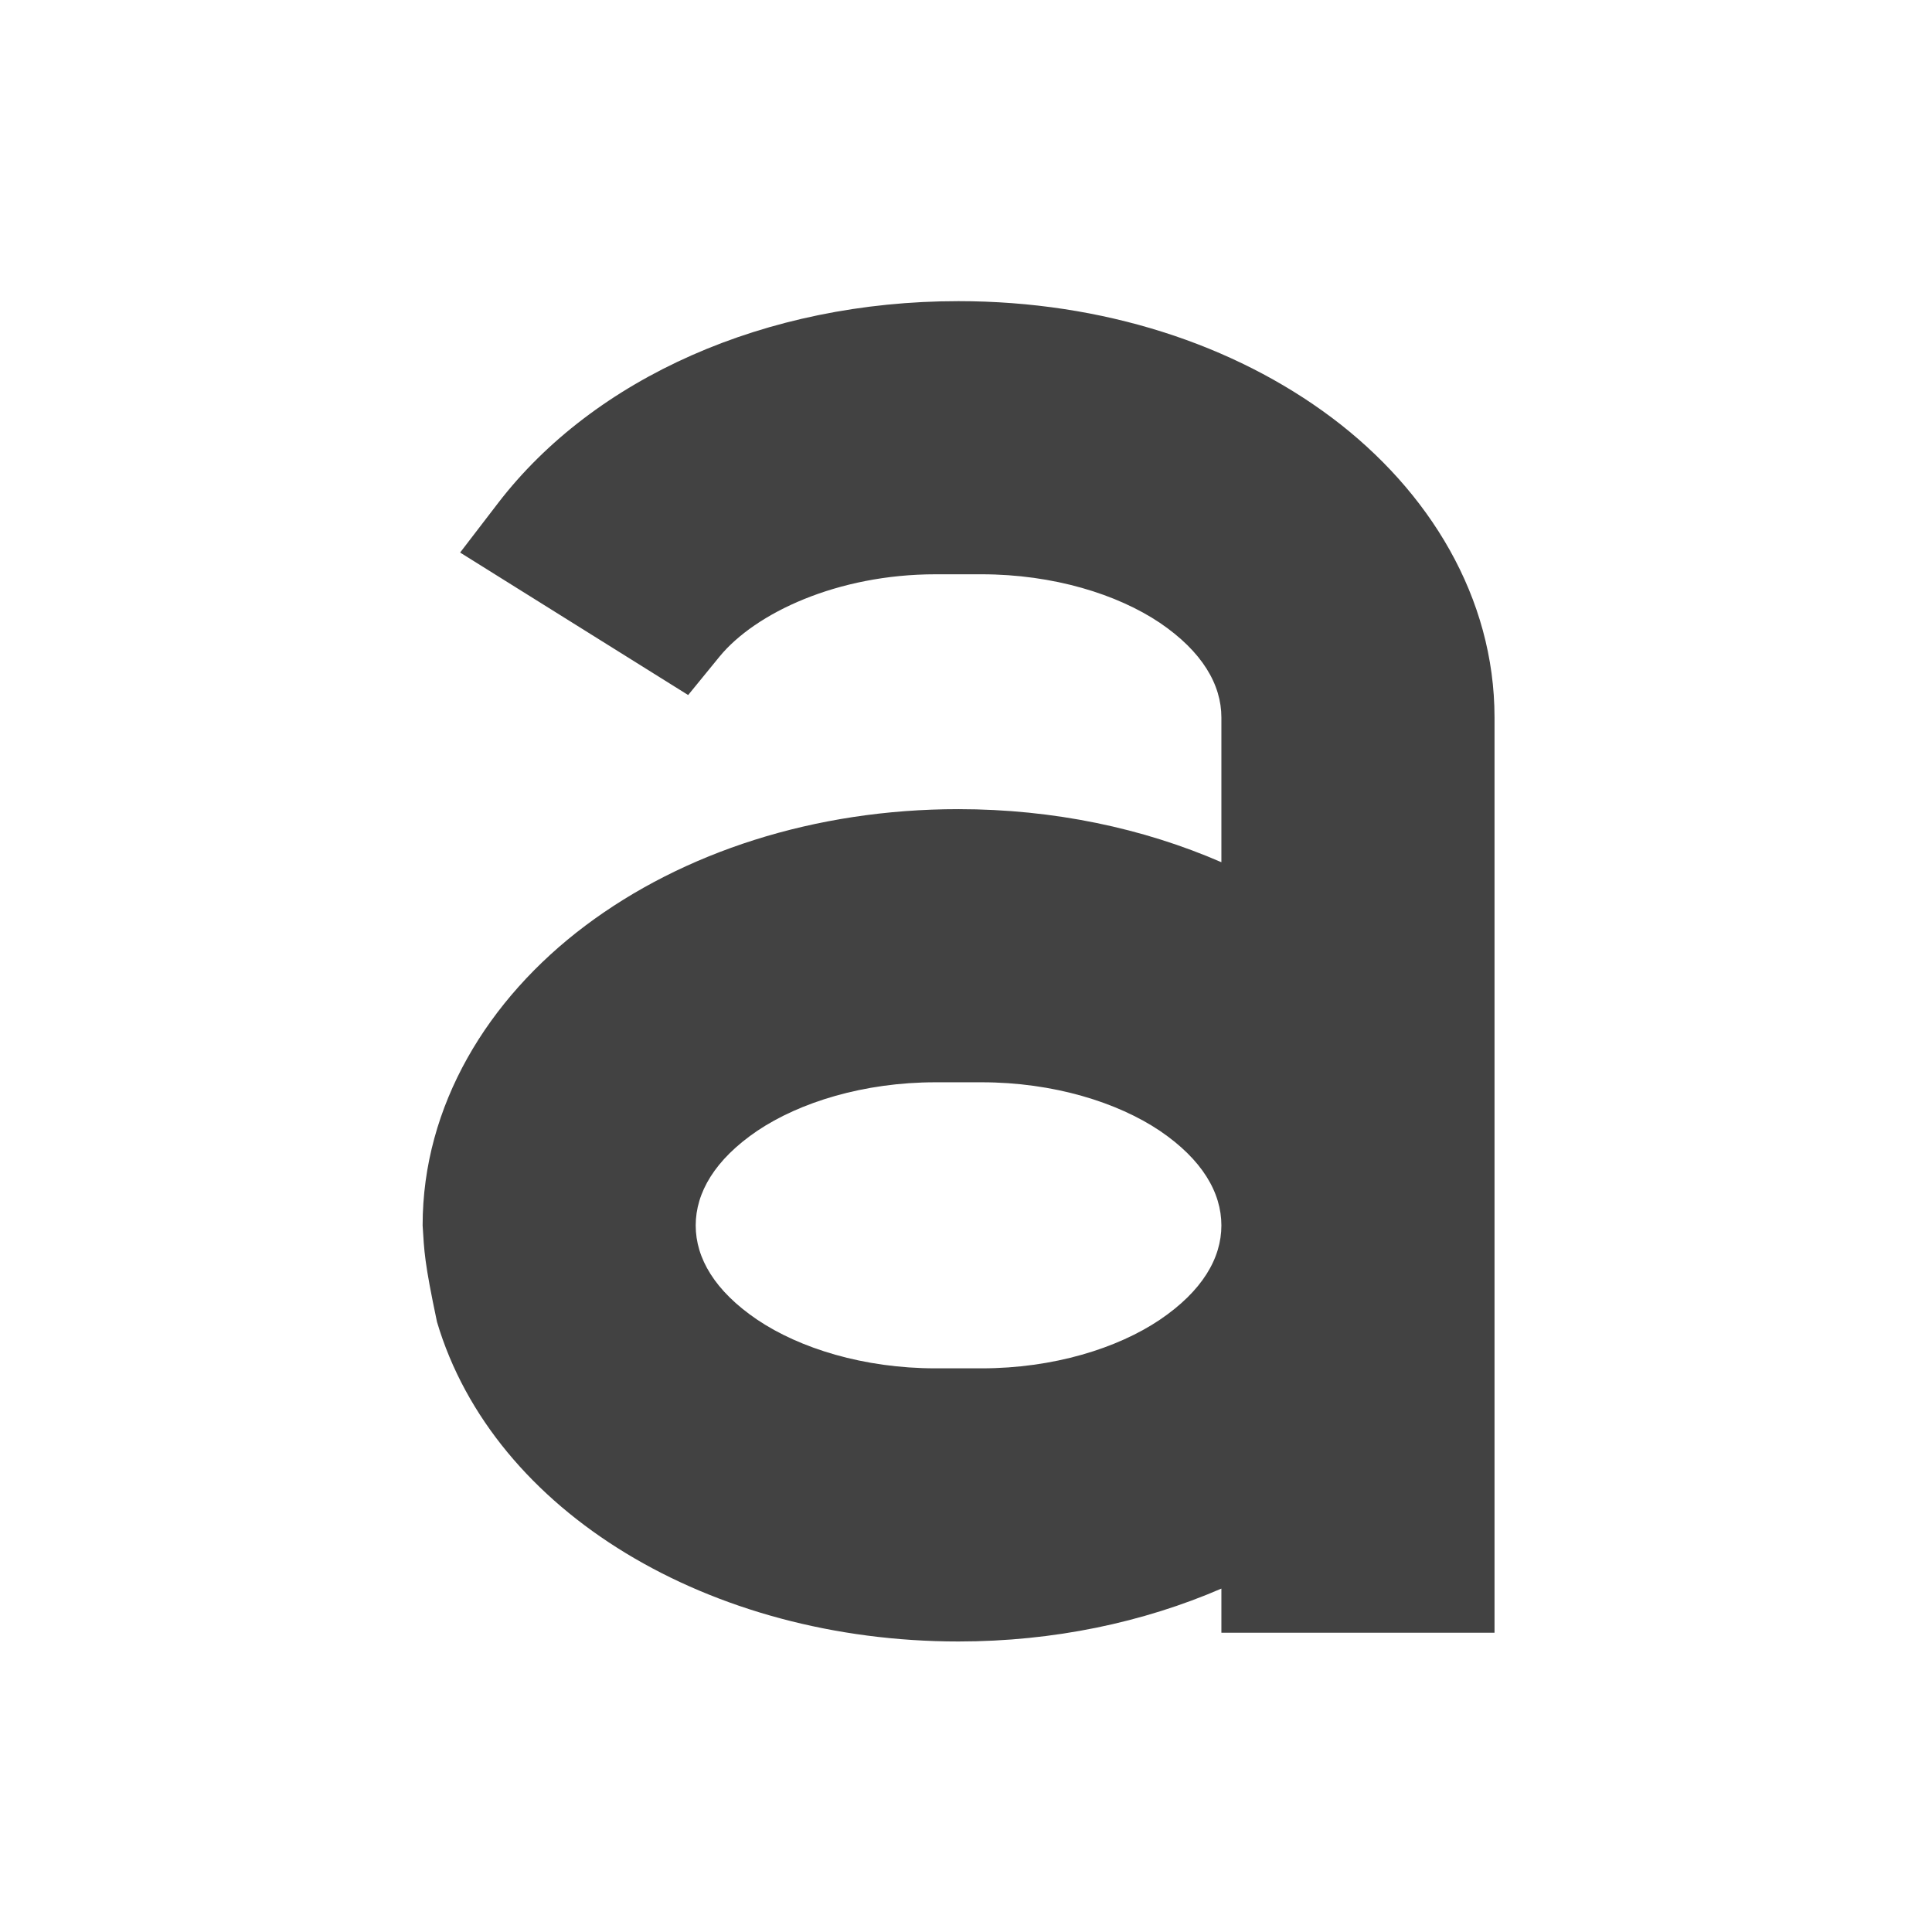 <?xml version="1.0" encoding="UTF-8"?>
<svg xmlns="http://www.w3.org/2000/svg" xmlns:xlink="http://www.w3.org/1999/xlink" width="32px" height="32px" viewBox="0 0 32 32" version="1.1">
<g id="surface1">
<path style=" stroke:none;fill-rule:nonzero;fill:rgb(25.882%,25.882%,25.882%);fill-opacity:1;" d="M 15.875 4.988 C 12.676 4.988 9.84 6.262 8.25 8.332 L 7.621 9.152 L 11.398 11.512 L 11.918 10.875 C 12.512 10.152 13.871 9.512 15.496 9.512 L 16.258 9.512 C 17.449 9.512 18.508 9.844 19.211 10.316 C 19.914 10.793 20.23 11.34 20.23 11.883 L 20.23 14.281 C 18.938 13.719 17.453 13.402 15.875 13.402 C 13.488 13.402 11.312 14.117 9.695 15.332 C 8.078 16.547 7 18.312 7 20.297 C 7.027 20.73 7.027 20.895 7.238 21.895 C 8.176 25.055 11.766 27.188 15.875 27.188 C 17.453 27.188 18.938 26.871 20.23 26.312 L 20.23 27.043 L 24.754 27.043 L 24.754 11.883 C 24.754 9.898 23.676 8.133 22.059 6.918 C 20.438 5.703 18.266 4.988 15.875 4.988 Z M 15.496 17.926 L 16.258 17.926 C 17.449 17.926 18.508 18.258 19.211 18.73 C 19.914 19.207 20.23 19.754 20.23 20.297 C 20.23 20.84 19.914 21.383 19.211 21.859 C 18.508 22.332 17.449 22.664 16.258 22.664 L 15.496 22.664 C 14.305 22.664 13.246 22.332 12.543 21.859 C 11.84 21.383 11.523 20.84 11.523 20.297 C 11.523 19.754 11.84 19.207 12.543 18.73 C 13.246 18.258 14.305 17.926 15.496 17.926 Z M 15.496 17.926 "/>
</g>
</svg>
